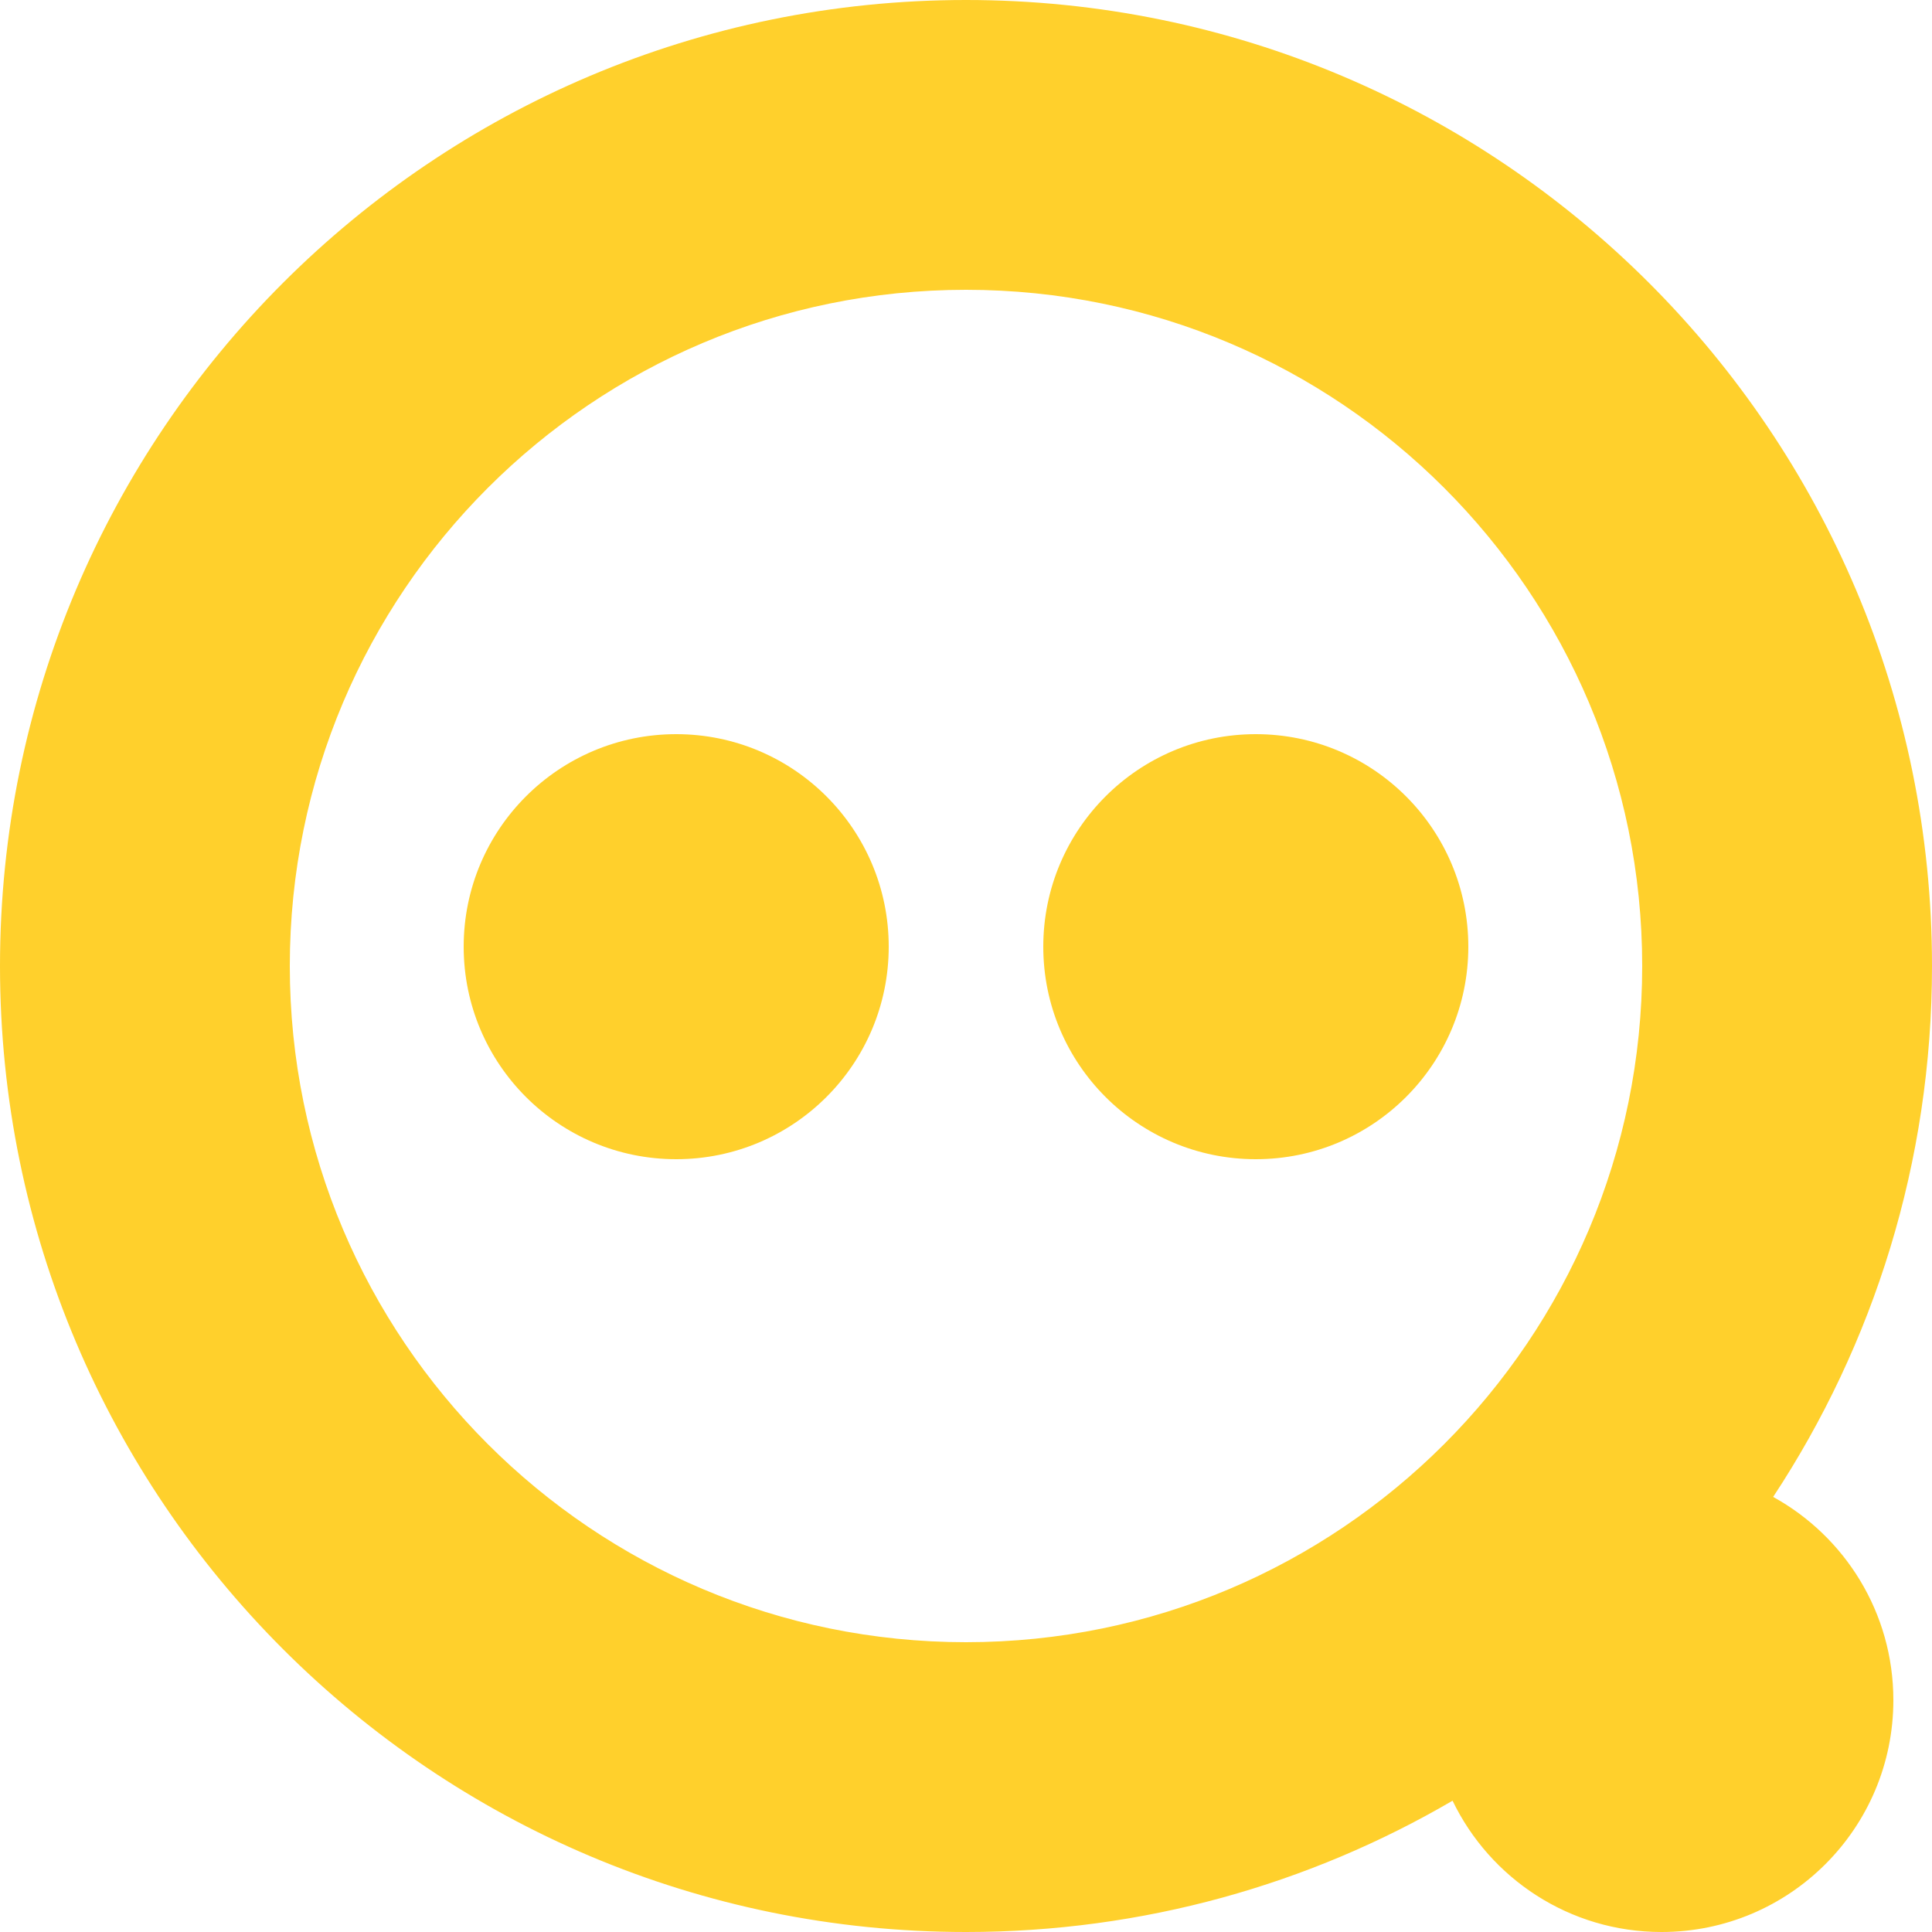 <svg
        width="50"
        height="50"
        viewBox="0 0 50 50"
        fill="none"
        xmlns="http://www.w3.org/2000/svg"
>
    <path
            fill-rule="evenodd"
            clip-rule="evenodd"
            d="M42.5 25C42.5 34.665 34.665 42.5 25 42.5C15.335 42.5 7.5 34.665 7.5 25C7.5 15.335 15.335 7.5 25 7.5C34.665 7.5 42.5 15.335 42.5 25ZM37.592 46.602C33.894 48.762 29.592 50 25 50C11.193 50 0 38.807 0 25C0 11.193 11.193 0 25 0C38.807 0 50 11.193 50 25C50 30.075 48.488 34.797 45.889 38.74C47.743 39.761 49 41.734 49 44C49 47.314 46.314 50 43 50C40.619 50 38.561 48.613 37.592 46.602Z"
            fill="#FFD02C"
    />
    <circle cx="17.5" cy="24.5" r="5.5" fill="#FFD02C" />
    <circle cx="32.5" cy="24.5" r="5.5" fill="#FFD02C" />
</svg>